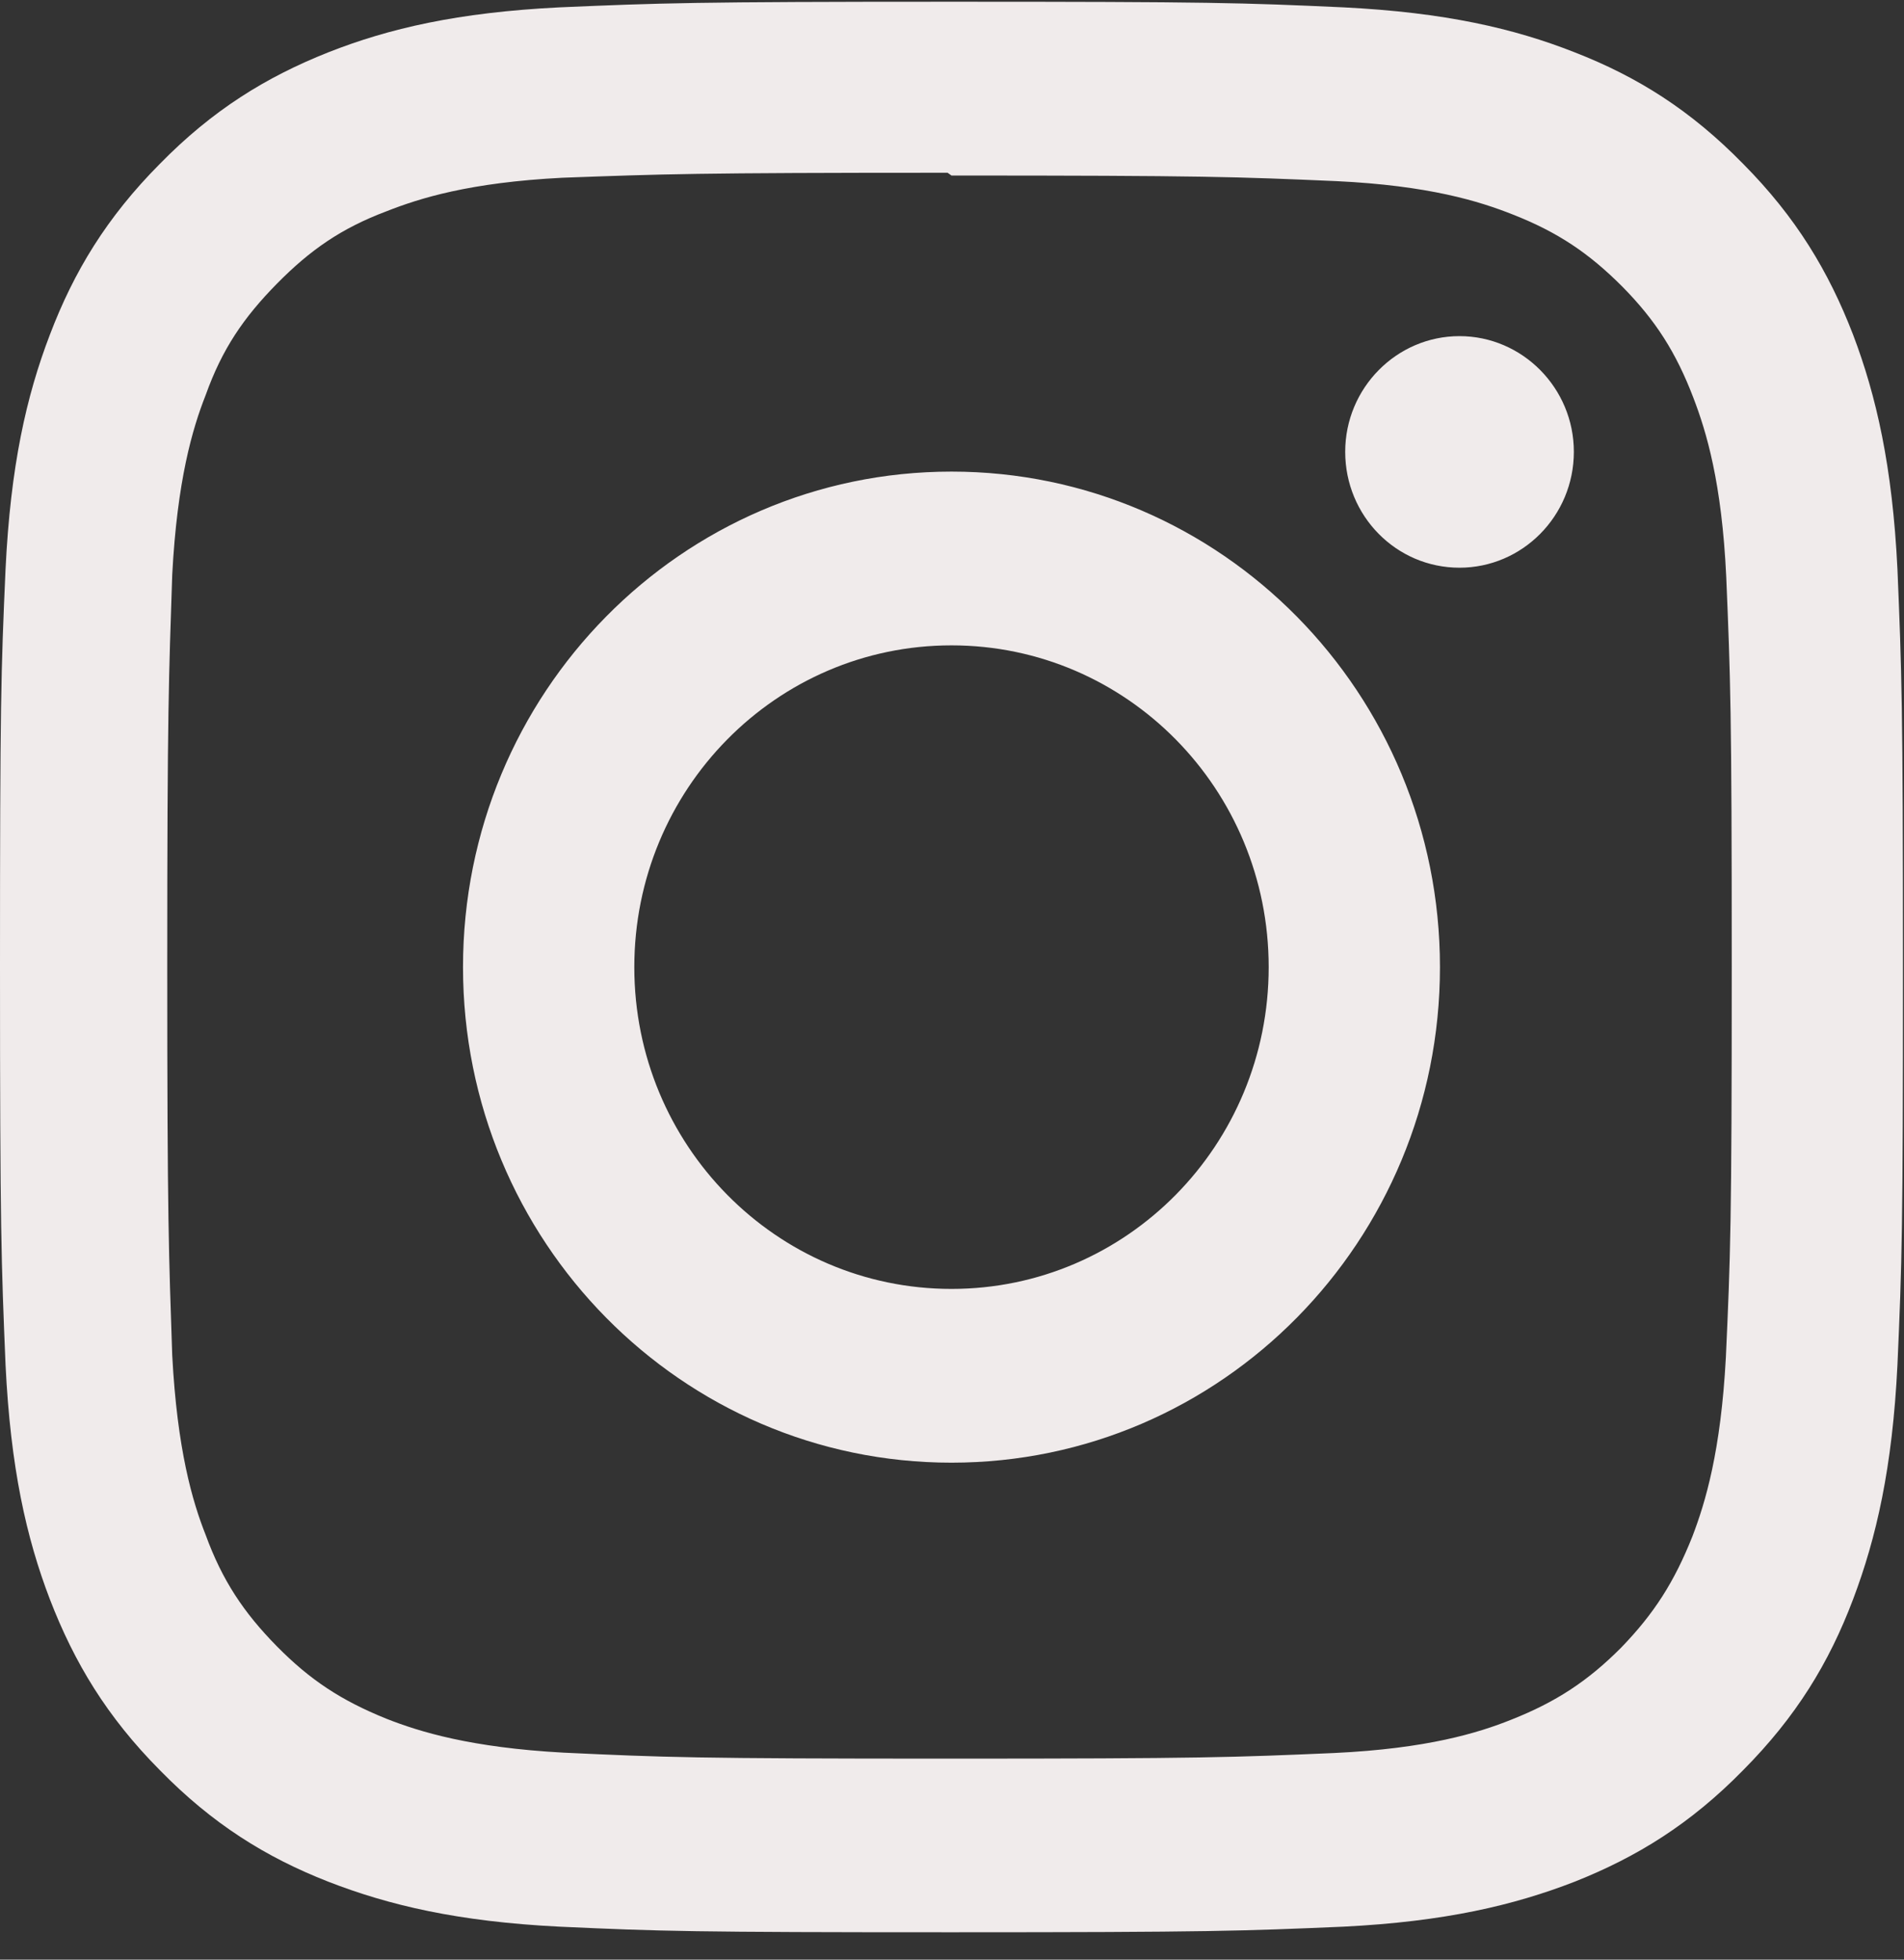 <svg width="68" height="70" viewBox="0 0 68 70" fill="none" xmlns="http://www.w3.org/2000/svg">
<rect x="0" y="0" width="68" height="70" fill="#333333" stroke="none"/>
<path d="M33.982 0.062C24.744 0.062 23.593 0.108 19.977 0.263C16.347 0.444 13.892 1.015 11.725 1.869C9.491 2.757 7.587 3.936 5.708 5.854C3.815 7.761 2.642 9.692 1.78 11.96C0.939 14.158 0.376 16.649 0.198 20.333C0.034 24.003 0 25.169 0 34.542C0 43.916 0.045 45.084 0.198 48.752C0.376 52.425 0.939 54.927 1.78 57.125C2.655 59.393 3.817 61.324 5.708 63.231C7.587 65.152 9.491 66.341 11.725 67.216C13.892 68.059 16.358 68.641 19.977 68.822C23.595 68.988 24.744 69.022 33.982 69.022C43.219 69.022 44.371 68.977 47.986 68.822C51.605 68.641 54.072 68.057 56.238 67.216C58.473 66.328 60.376 65.15 62.256 63.231C64.148 61.324 65.321 59.404 66.183 57.125C67.014 54.927 67.587 52.425 67.766 48.752C67.929 45.082 67.963 43.916 67.963 34.542C67.963 25.169 67.919 24.001 67.766 20.333C67.587 16.66 67.012 14.145 66.183 11.96C65.308 9.692 64.146 7.761 62.256 5.854C60.376 3.933 58.483 2.744 56.238 1.869C54.072 1.015 51.605 0.444 47.986 0.263C44.369 0.097 43.219 0.062 33.982 0.062ZM33.982 6.27C43.054 6.27 44.137 6.315 47.723 6.47C51.03 6.627 52.831 7.188 54.027 7.662C55.622 8.289 56.737 9.031 57.944 10.242C59.127 11.442 59.858 12.587 60.476 14.205C60.943 15.419 61.495 17.247 61.651 20.602C61.803 24.24 61.848 25.342 61.848 34.545C61.848 43.748 61.803 44.849 61.638 48.487C61.459 51.843 60.907 53.67 60.442 54.884C59.798 56.502 59.08 57.634 57.895 58.858C56.699 60.059 55.561 60.8 53.978 61.427C52.797 61.901 50.97 62.462 47.65 62.619C44.046 62.774 42.984 62.82 33.888 62.82C24.793 62.82 23.733 62.774 20.124 62.606C16.817 62.425 14.992 61.865 13.796 61.393C12.182 60.74 11.075 60.011 9.89 58.809C8.694 57.595 7.934 56.44 7.347 54.834C6.872 53.636 6.328 51.782 6.151 48.414C6.03 44.799 5.973 43.679 5.973 34.493C5.973 25.311 6.03 24.189 6.151 20.529C6.328 17.16 6.872 15.311 7.347 14.108C7.934 12.468 8.696 11.348 9.89 10.134C11.073 8.934 12.182 8.158 13.796 7.55C14.992 7.078 16.772 6.518 20.092 6.349C23.697 6.218 24.759 6.171 33.842 6.171L33.982 6.27ZM33.982 16.846C24.336 16.846 16.536 24.77 16.536 34.547C16.536 44.334 24.347 52.248 33.982 52.248C43.627 52.248 51.427 44.323 51.427 34.547C51.427 24.76 43.617 16.846 33.982 16.846ZM33.982 46.041C27.72 46.041 22.654 40.901 22.654 34.547C22.654 28.193 27.72 23.053 33.982 23.053C40.244 23.053 45.31 28.193 45.31 34.547C45.31 40.901 40.244 46.041 33.982 46.041ZM56.209 16.139C56.209 18.43 54.371 20.279 52.124 20.279C49.866 20.279 48.043 18.428 48.043 16.139C48.043 13.861 49.879 12.007 52.124 12.007C54.369 12.007 56.209 13.861 56.209 16.139Z" fill="#F0EBEB"/>
</svg>
